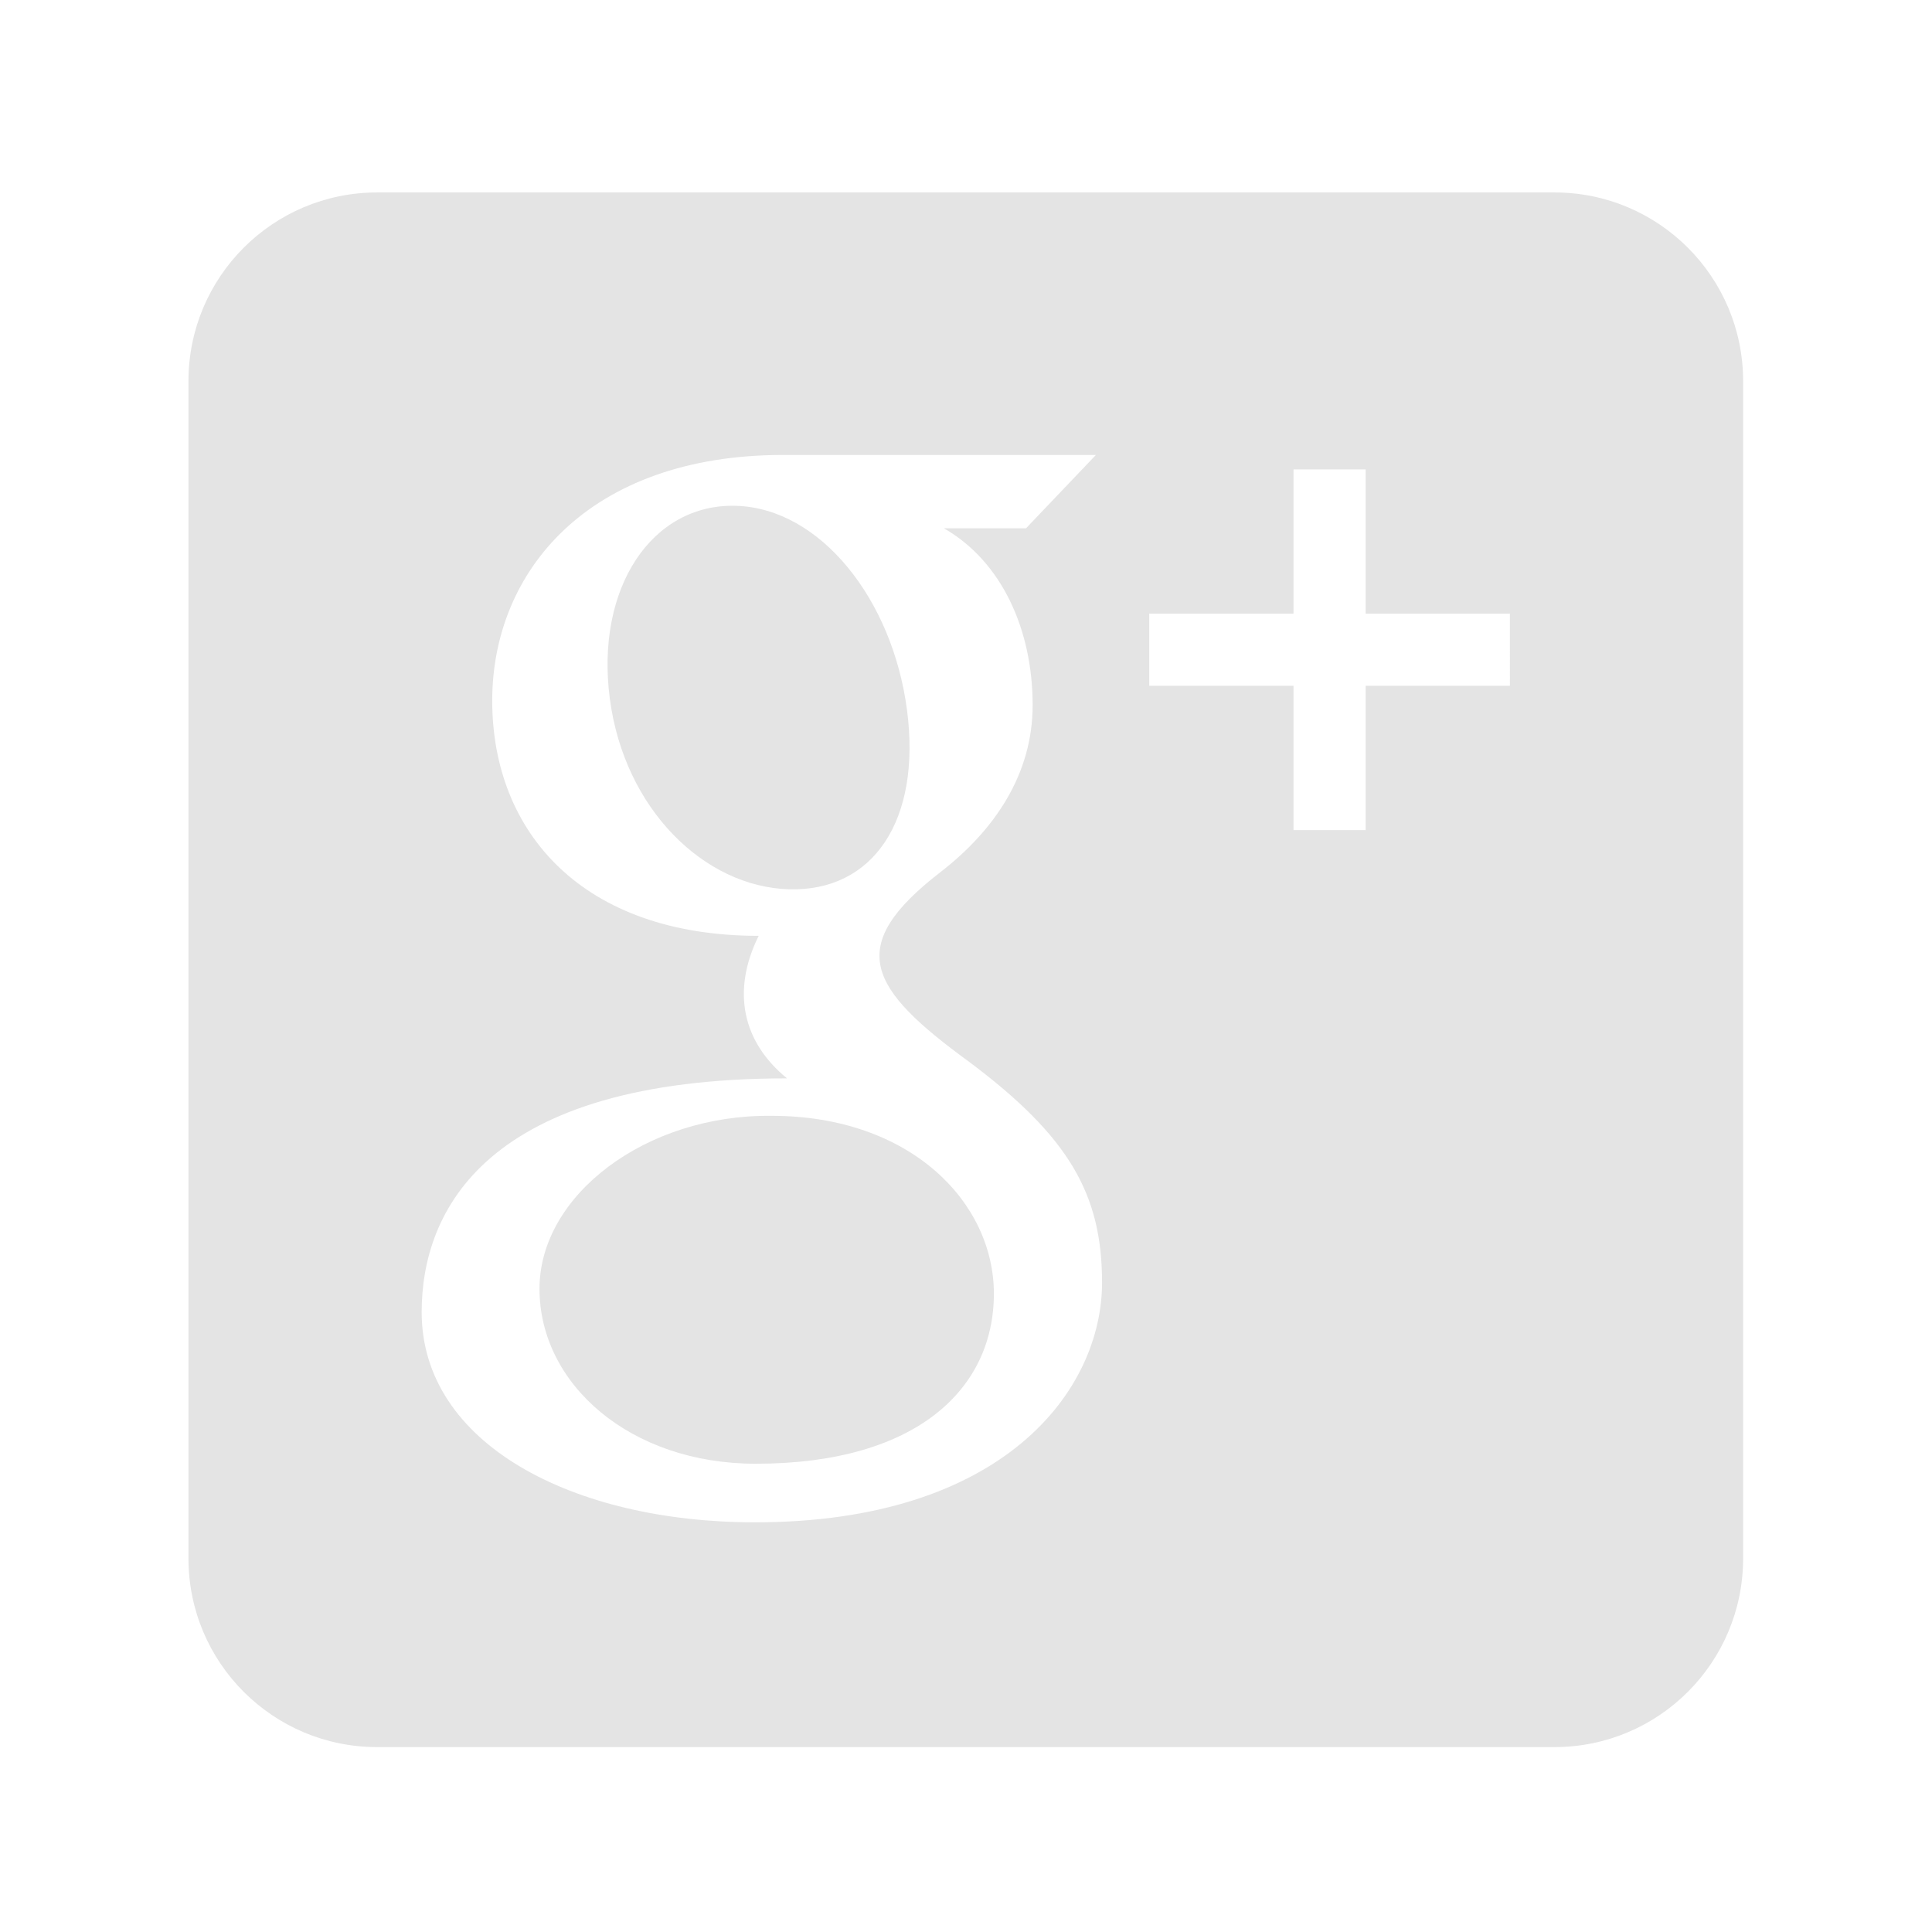 <?xml version="1.0" encoding="utf-8"?>


<!-- The icon can be used freely in both personal and commercial projects with no attribution required, but always appreciated. 
You may NOT sub-license, resell, rent, redistribute or otherwise transfer the icon without express written permission from iconmonstr.com -->


<!DOCTYPE svg PUBLIC "-//W3C//DTD SVG 1.1//EN" "http://www.w3.org/Graphics/SVG/1.1/DTD/svg11.dtd">

<svg version="1.1" xmlns="http://www.w3.org/2000/svg" xmlns:xlink="http://www.w3.org/1999/xlink" x="0px" y="0px"

	 width="512px" height="512px" viewBox="0 0 512 512" enable-background="new 0 0 512 512" xml:space="preserve" fill="#e4e4e4">

<path id="google-plus-square-rounded-icon" d="M209.035,235.669c-22.34-0.673-43.568-21.164-47.425-50.498

	c-3.858-29.341,11.122-51.789,33.458-51.124c22.329,0.671,41.439,24.737,45.294,54.07

	C244.215,217.455,231.363,236.333,209.035,235.669z M204.452,295.702c-33.279-0.366-61.481,21.029-61.481,45.829

	c0,25.309,24.033,46.375,57.314,46.375c42.547,0,63.102-19.773,63.102-45.082C263.387,318.698,241.378,295.702,204.452,295.702z

	 M461.945,101v312c0,27.614-22.386,50-50,50h-312c-27.614,0-50-22.386-50-50V101c0-27.614,22.386-50,50-50h312

	C439.56,51,461.945,73.386,461.945,101z M292.054,339.882c0-23.364-8.724-38.63-35.119-58.406

	c-26.771-19.524-33.313-30.555-7.761-50.31c14.398-11.133,24.488-25.973,24.488-44.295c0-19.961-8.162-38.071-23.51-46.864h21.755

	l18.521-19.438c0,0-69.817,0-82.879,0c-51.736,0-77.105,31.01-77.105,65.122c0,34.861,23.915,62.316,70.615,62.316

	c-7.24,14.617-4.332,28.117,7.514,37.771c-79.759,0-96.826,34.998-96.826,61.957c0,34.932,40.154,55.699,88.303,55.699

	C265.885,403.434,292.054,368.543,292.054,339.882z M400.146,162.626H361.91v-38.235h-19.117v38.235h-38.235v19.117h38.235v38.235

	h19.117v-38.235h38.235V162.626z"/>

</svg>


